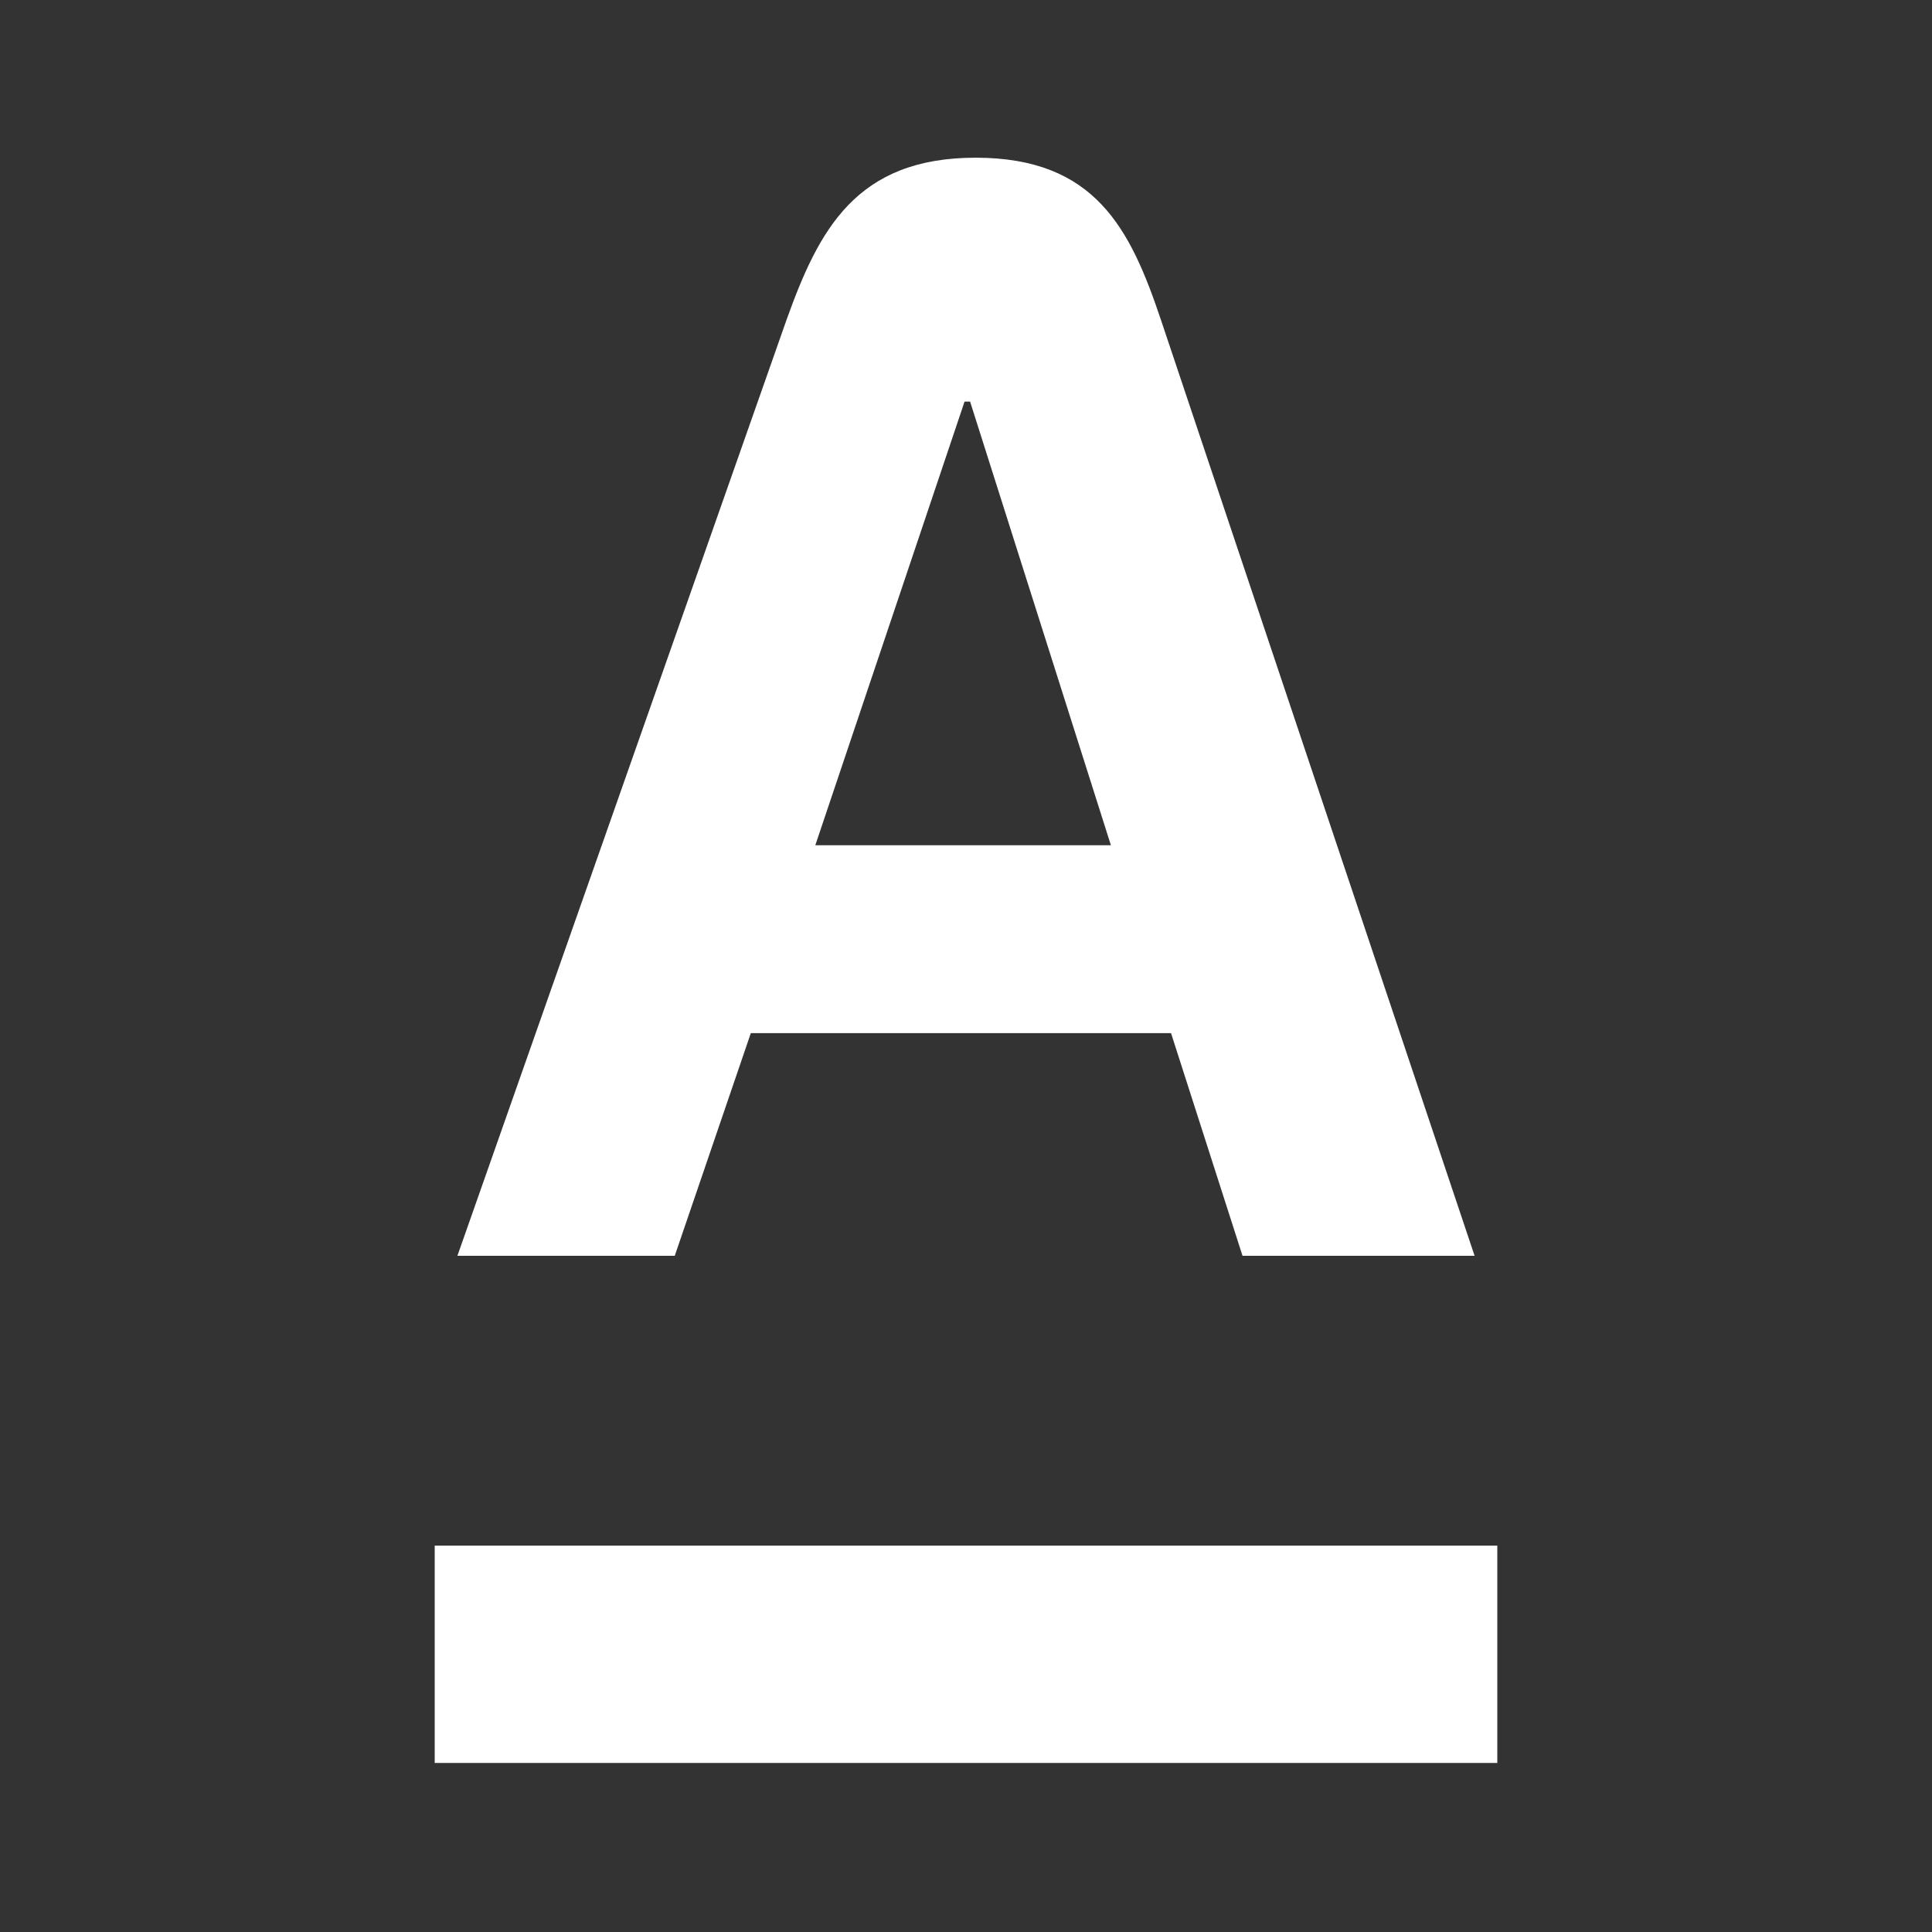 <svg xmlns="http://www.w3.org/2000/svg" width="80" height="80" viewBox="0 0 80 80">
    <rect x="0" y="0" width="80" height="80" fill="#333333" stroke="none"/>
    <g fill="#fff">
        <rect width="80" height="80" fill="none" />
        <rect x="18" y="64" width="44" height="9" />
        <path d="M48.07,13.24c-1.26-3.75-2.71-6.71-7.67-6.71s-6.5,3-7.83,6.71L18.94,52h9l3.15-9.22h17.4L51.45,52h9.61ZM33.76,35l6.18-18.37h.23L46,35Z" />
    </g>
</svg>
